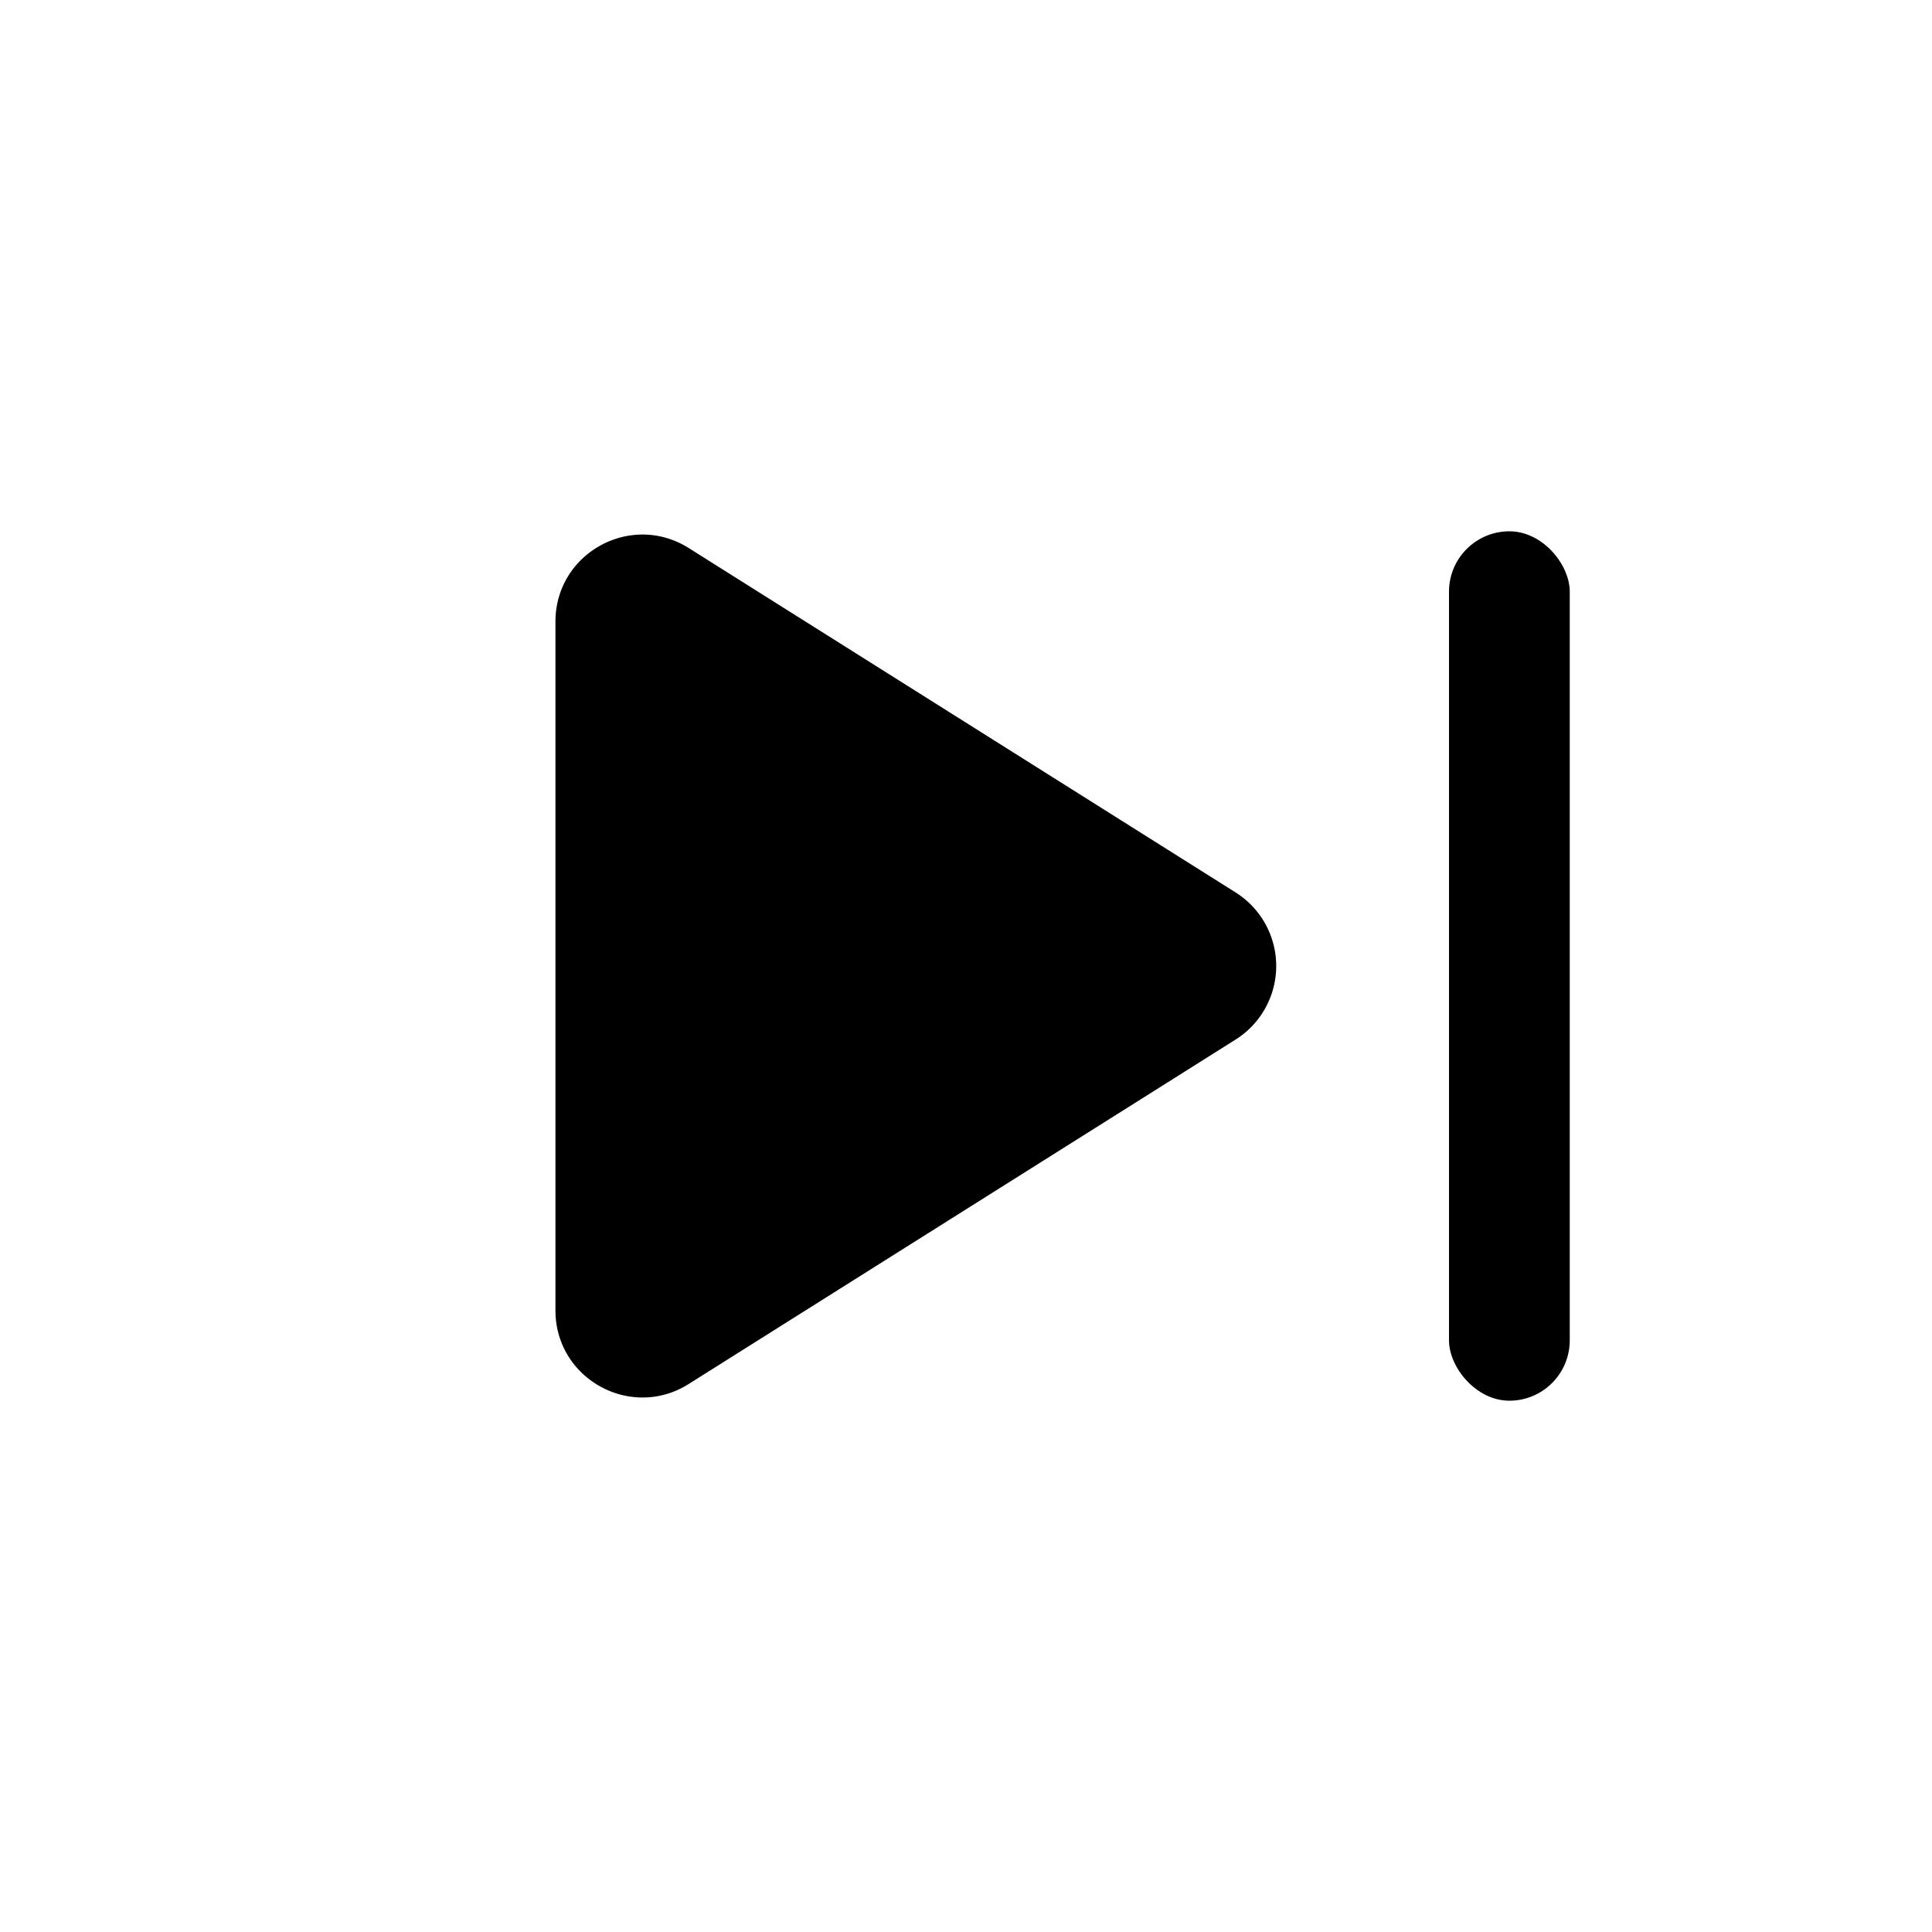 <svg xmlns="http://www.w3.org/2000/svg" fill="none" viewBox="0 0 40 40"><rect width="2.5" height="18" x="30" y="11" fill="currentColor" rx="1.25"/><path fill="currentColor" d="M25.582 18.477a1.8 1.8 0 0 1 0 3.046l-11.323 7.131c-1.198.755-2.759-.106-2.759-1.523V12.87c0-1.417 1.56-2.278 2.76-1.523l11.322 7.13Z"/></svg>